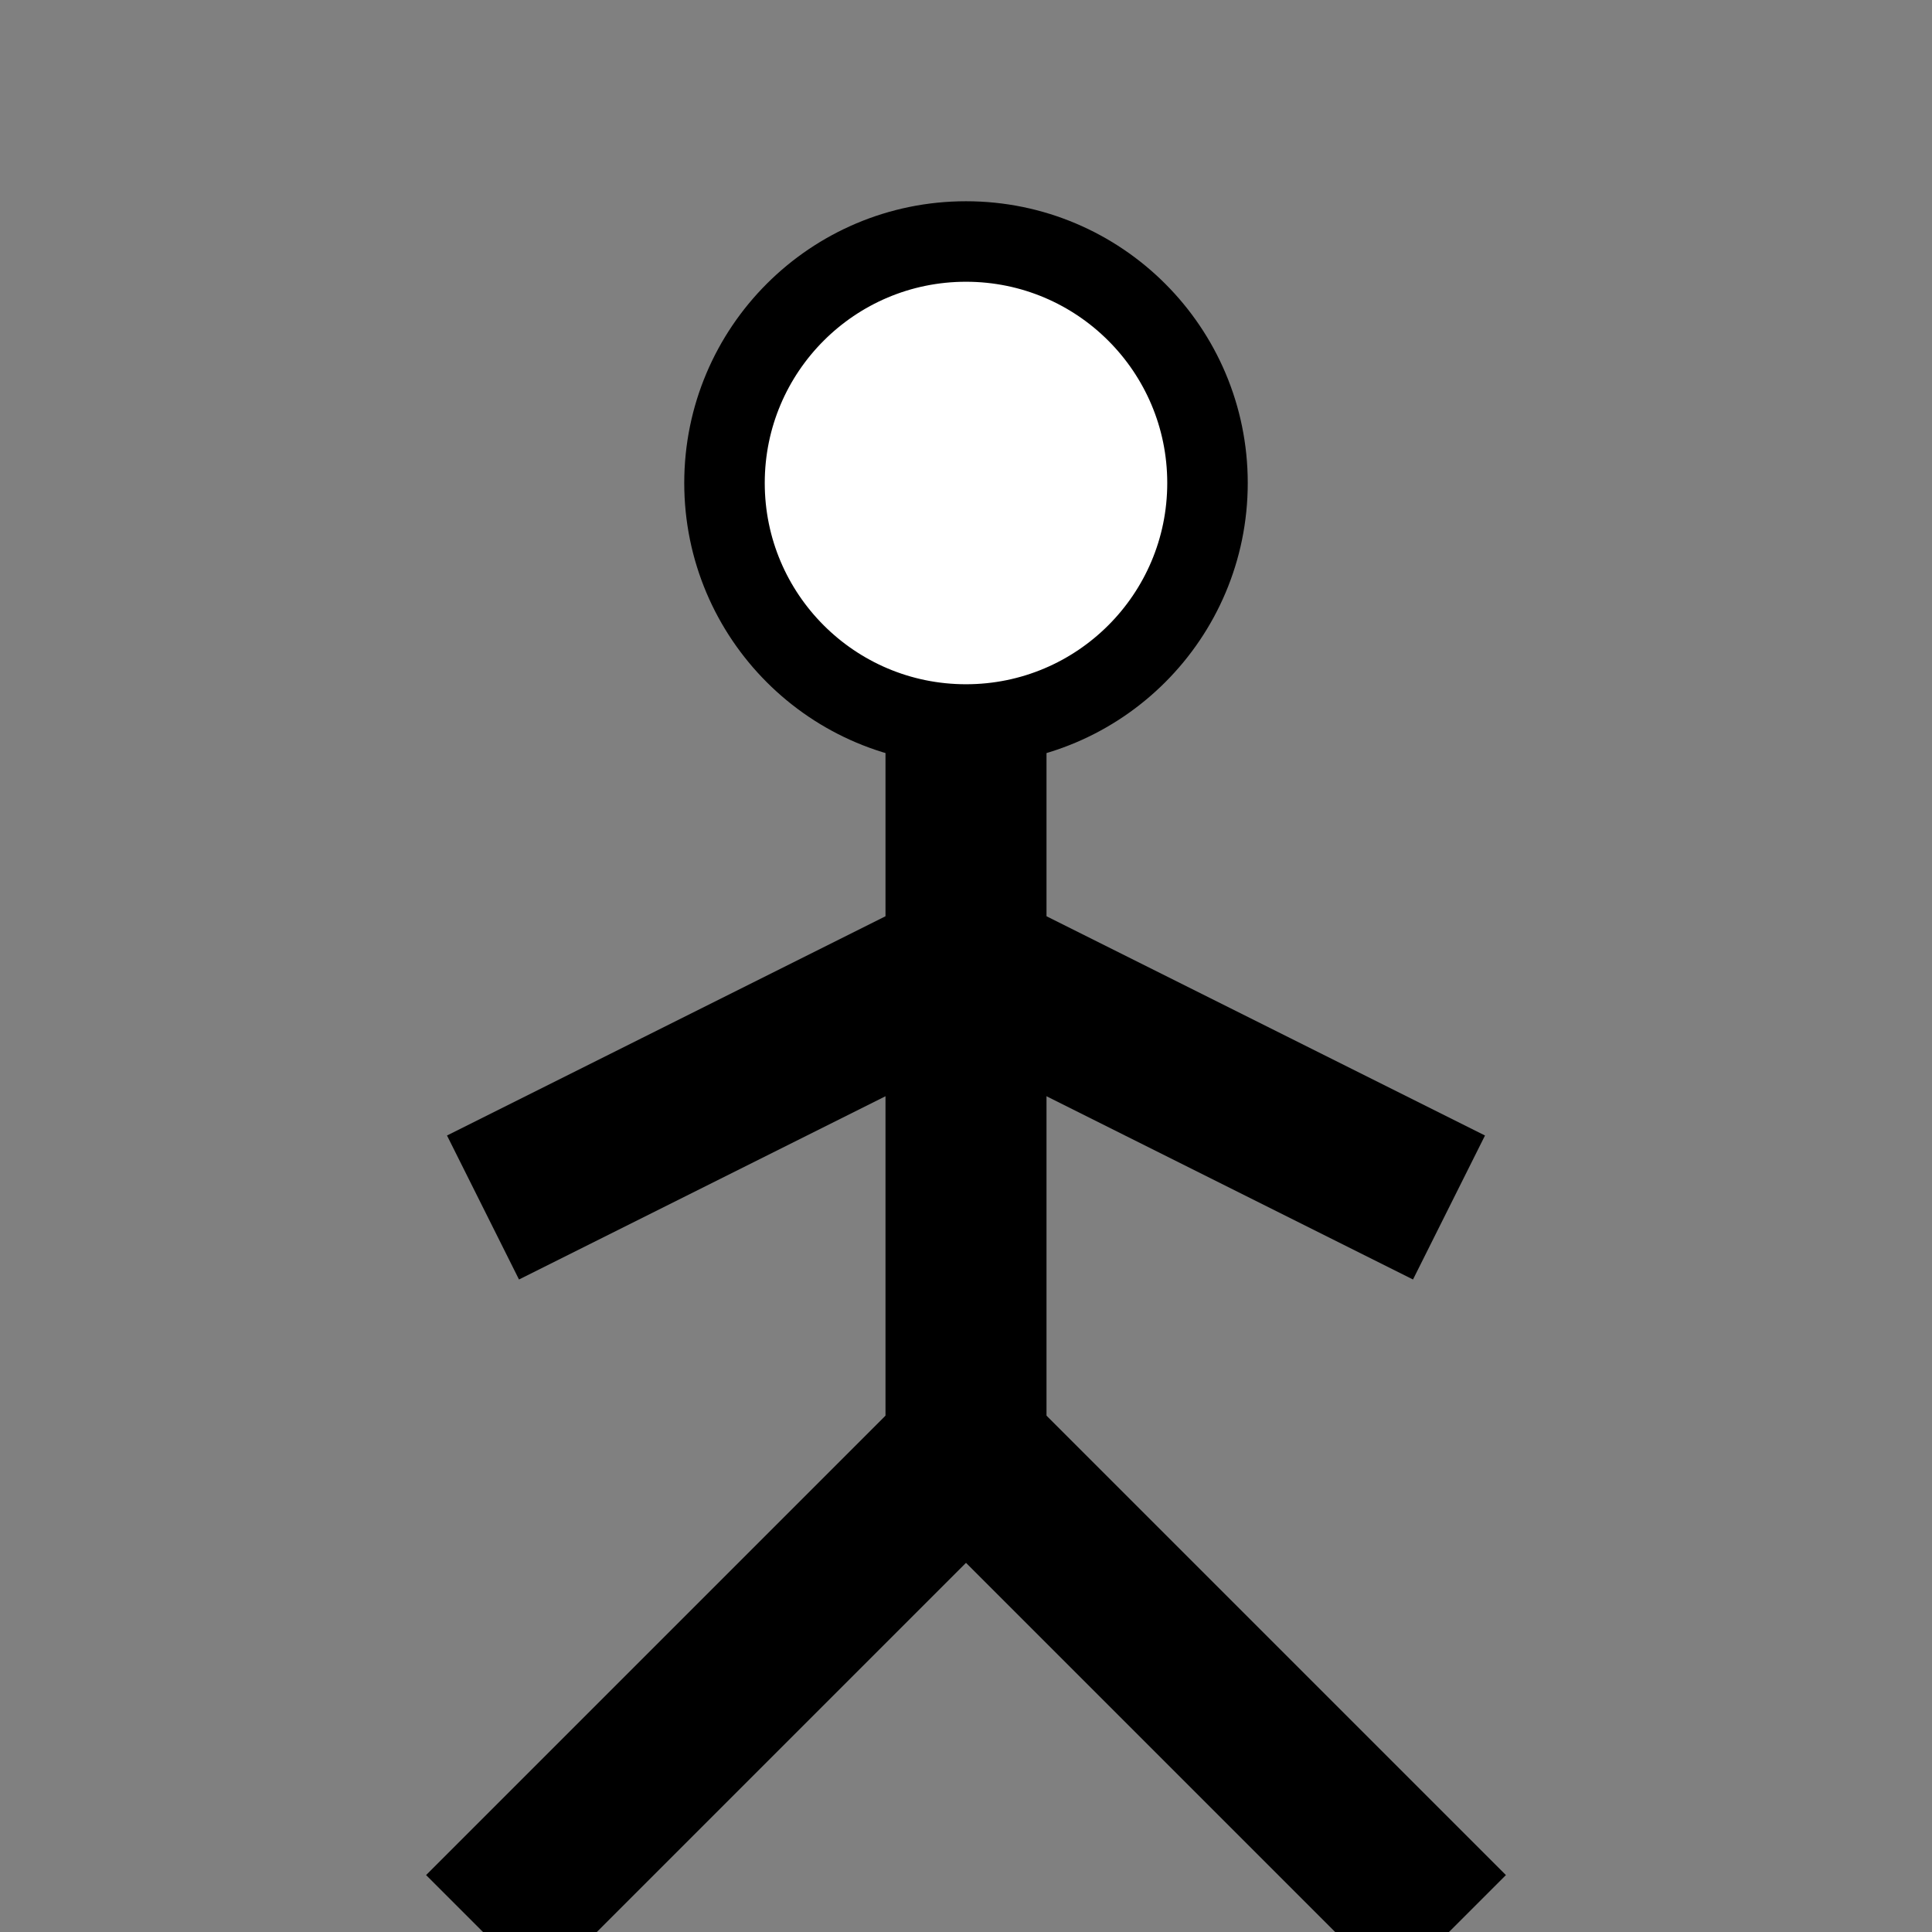 <svg width="24" height="24" viewBox="0 0 24 24" fill="none" xmlns="http://www.w3.org/2000/svg">
  <rect x="0" y="0" width="24" height="24" fill="#808080" stroke="none"/>
  <!-- Head -->
  <circle cx="12" cy="6" r="3" fill="white" stroke="black" stroke-width="1"/>
  <!-- Body -->
  <line x1="12" y1="9" x2="12" y2="18" stroke="black" stroke-width="2"/>
  <!-- Arms -->
  <line x1="12" y1="12" x2="6" y2="15" stroke="black" stroke-width="2"/>
  <line x1="12" y1="12" x2="18" y2="15" stroke="black" stroke-width="2"/>
  <!-- Legs -->
  <line x1="12" y1="18" x2="6" y2="24" stroke="black" stroke-width="2"/>
  <line x1="12" y1="18" x2="18" y2="24" stroke="black" stroke-width="2"/>
</svg>